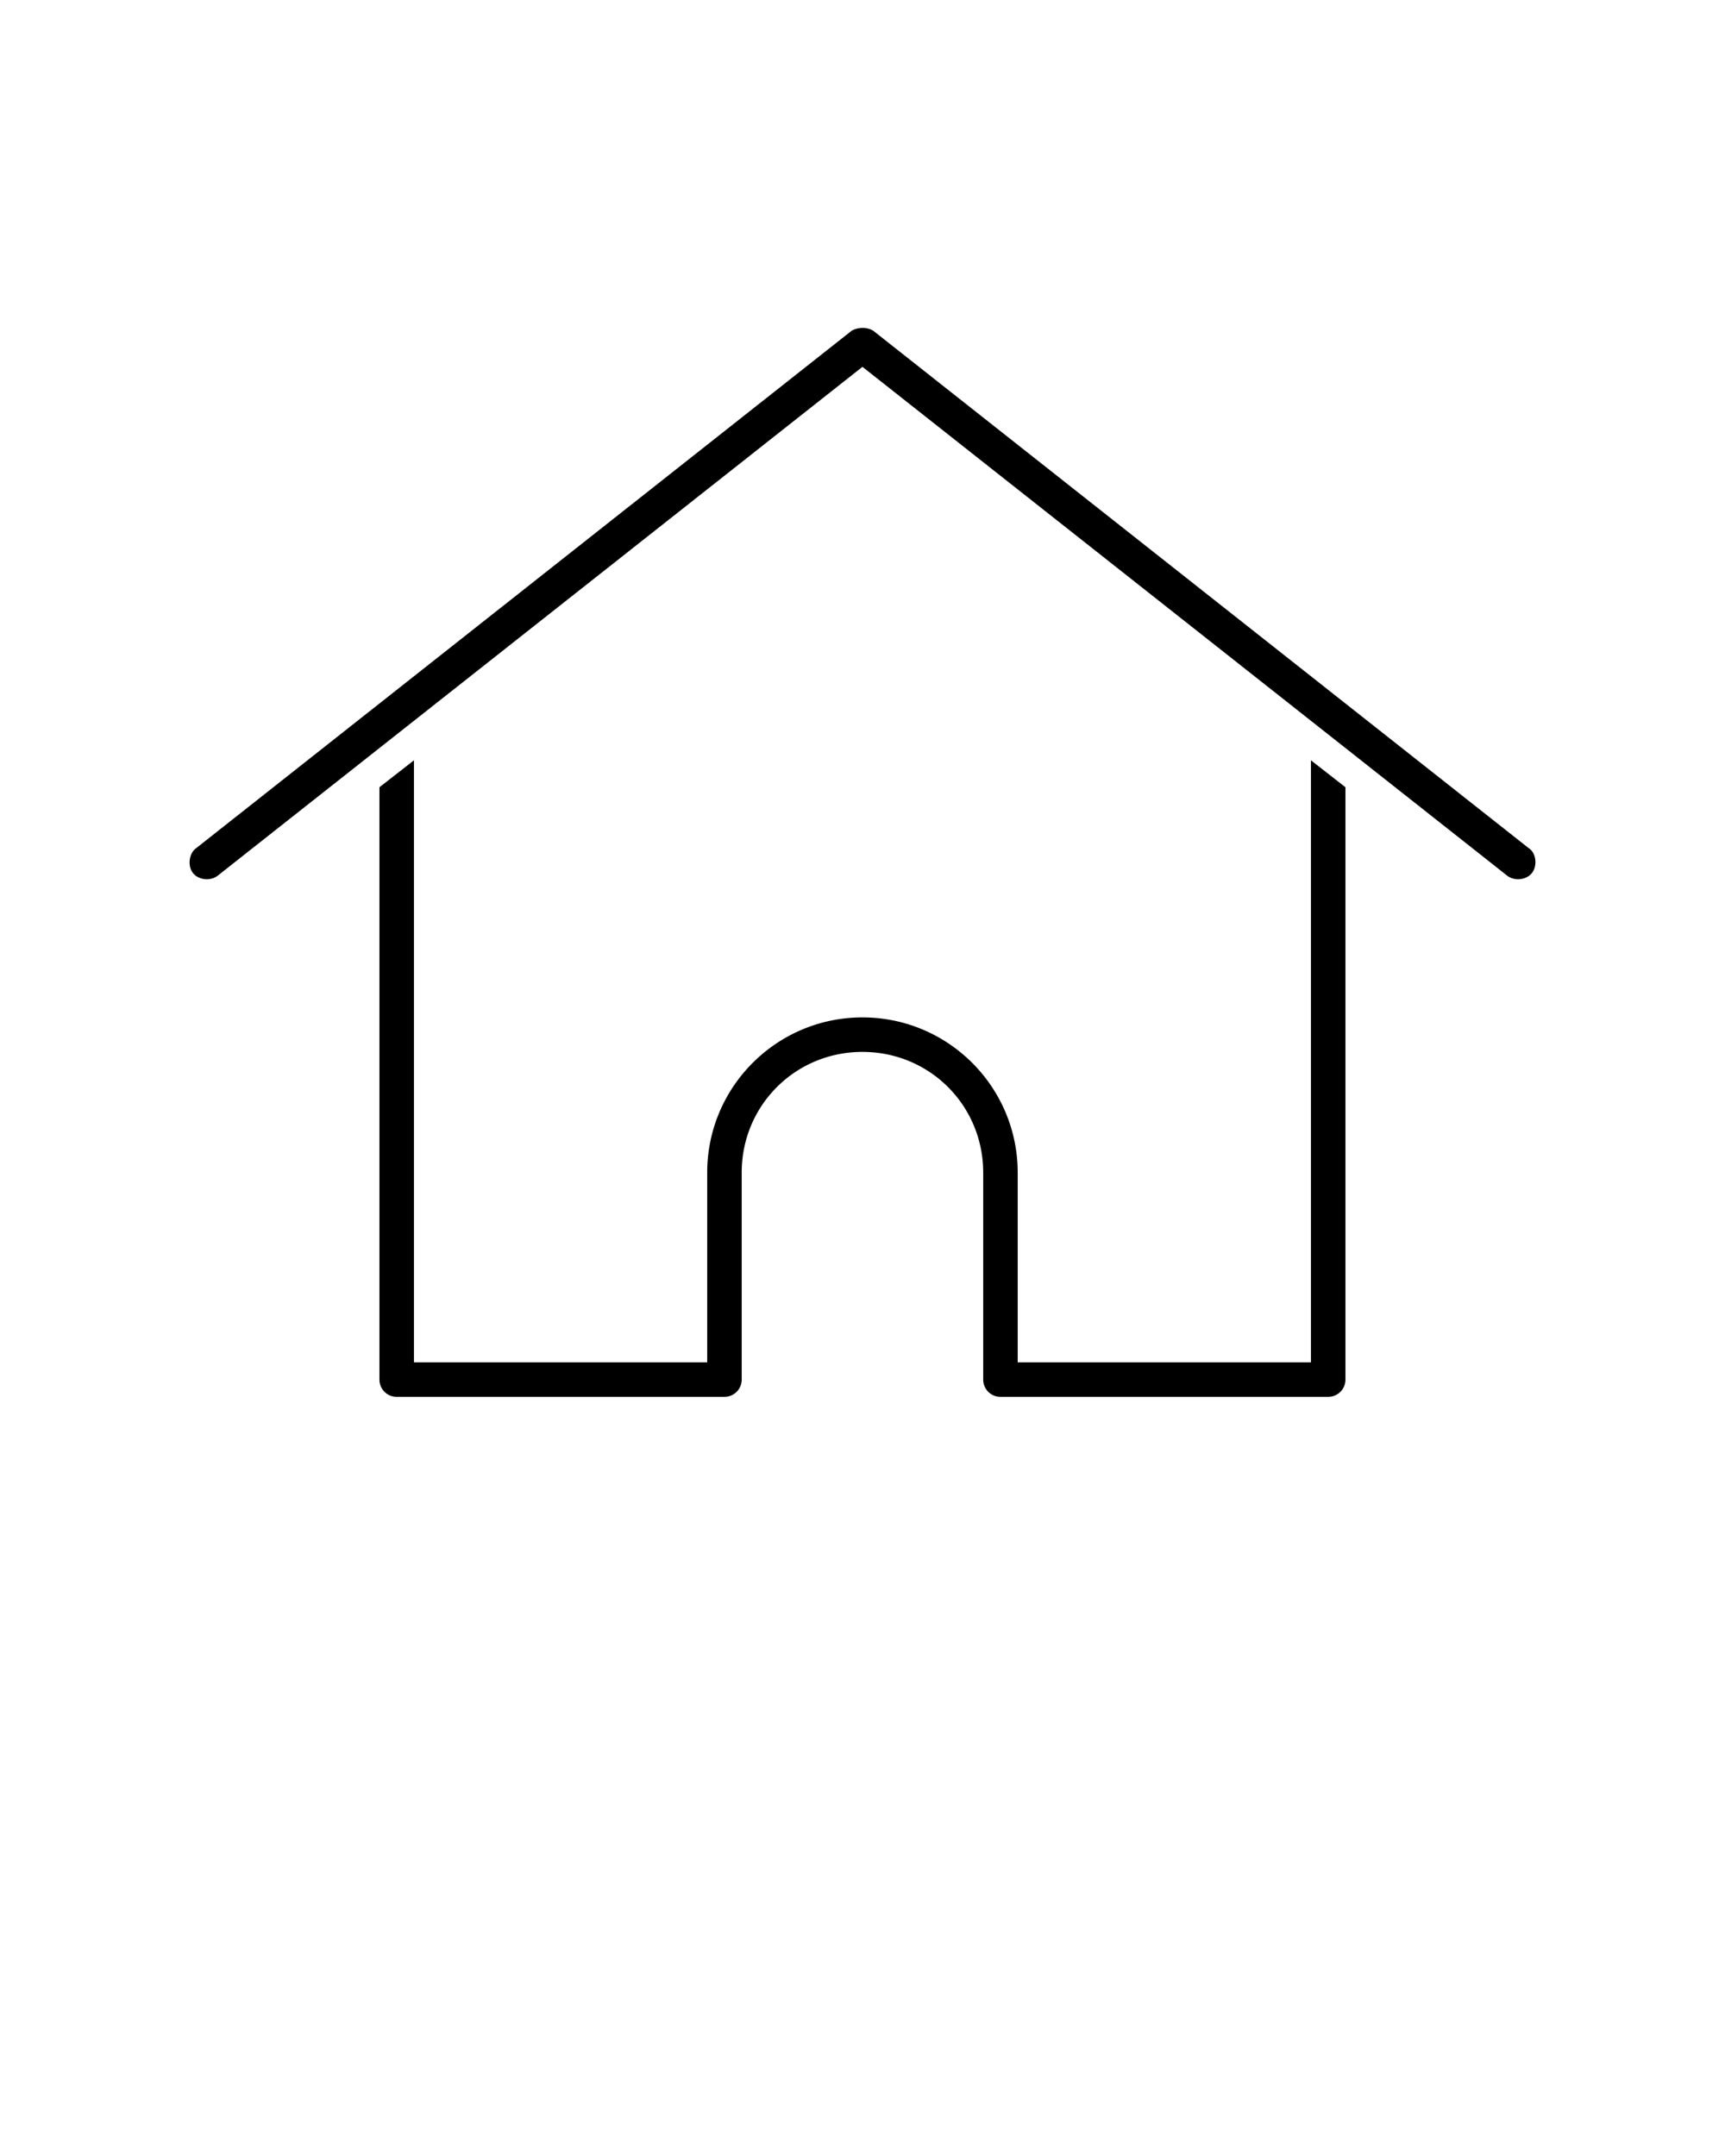 <svg xmlns:dc="http://purl.org/dc/elements/1.1/" xmlns:cc="http://creativecommons.org/ns#" xmlns:rdf="http://www.w3.org/1999/02/22-rdf-syntax-ns#" xmlns:svg="http://www.w3.org/2000/svg" xmlns="http://www.w3.org/2000/svg" xmlns:sodipodi="http://sodipodi.sourceforge.net/DTD/sodipodi-0.dtd" xmlns:inkscape="http://www.inkscape.org/namespaces/inkscape" version="1.1" x="0px" y="0px" viewBox="0 0 100 125"><g transform="translate(0,-952.362)"><path style="text-indent:0;text-transform:none;direction:ltr;block-progression:tb;baseline-shift:baseline;color:#000000;enable-background:accumulate;" d="m 49.872,971.381 c -0.223,0.022 -0.395,0.092 -0.5,0.156 l -38,30 c -0.406,0.277 -0.515,1.02 -0.188,1.438 0.327,0.417 1.02,0.484 1.438,0.156 l 37.375,-29.5 37.375,29.5 c 0.417,0.327 1.11,0.261 1.438,-0.156 0.327,-0.417 0.242,-1.171 -0.188,-1.438 l -38,-30 c -0.251,-0.153 -0.527,-0.178 -0.75,-0.156 z m -25.875,25.062 -2,1.562 0,34.344 a 1,1 0 0 0 1,1 l 19,0 a 1,1 0 0 0 1,-1 l 0,-12 c 0,-3.895 3.105,-7 7,-7 3.895,0 7,3.105 7,7 l 0,12 a 1,1 0 0 0 1,1 l 19,0 a 1,1 0 0 0 1,-1 l 0,-34.344 -2,-1.562 0,34.906 -17,0 0,-11 c 0,-4.969 -4.031,-9 -9,-9 -4.969,0 -9,4.031 -9,9 l 0,11 -17,0 0,-34.906 z" fill="#000000" fill-opacity="1" stroke="none" marker="none" visibility="visible" display="inline" overflow="visible"/></g></svg>